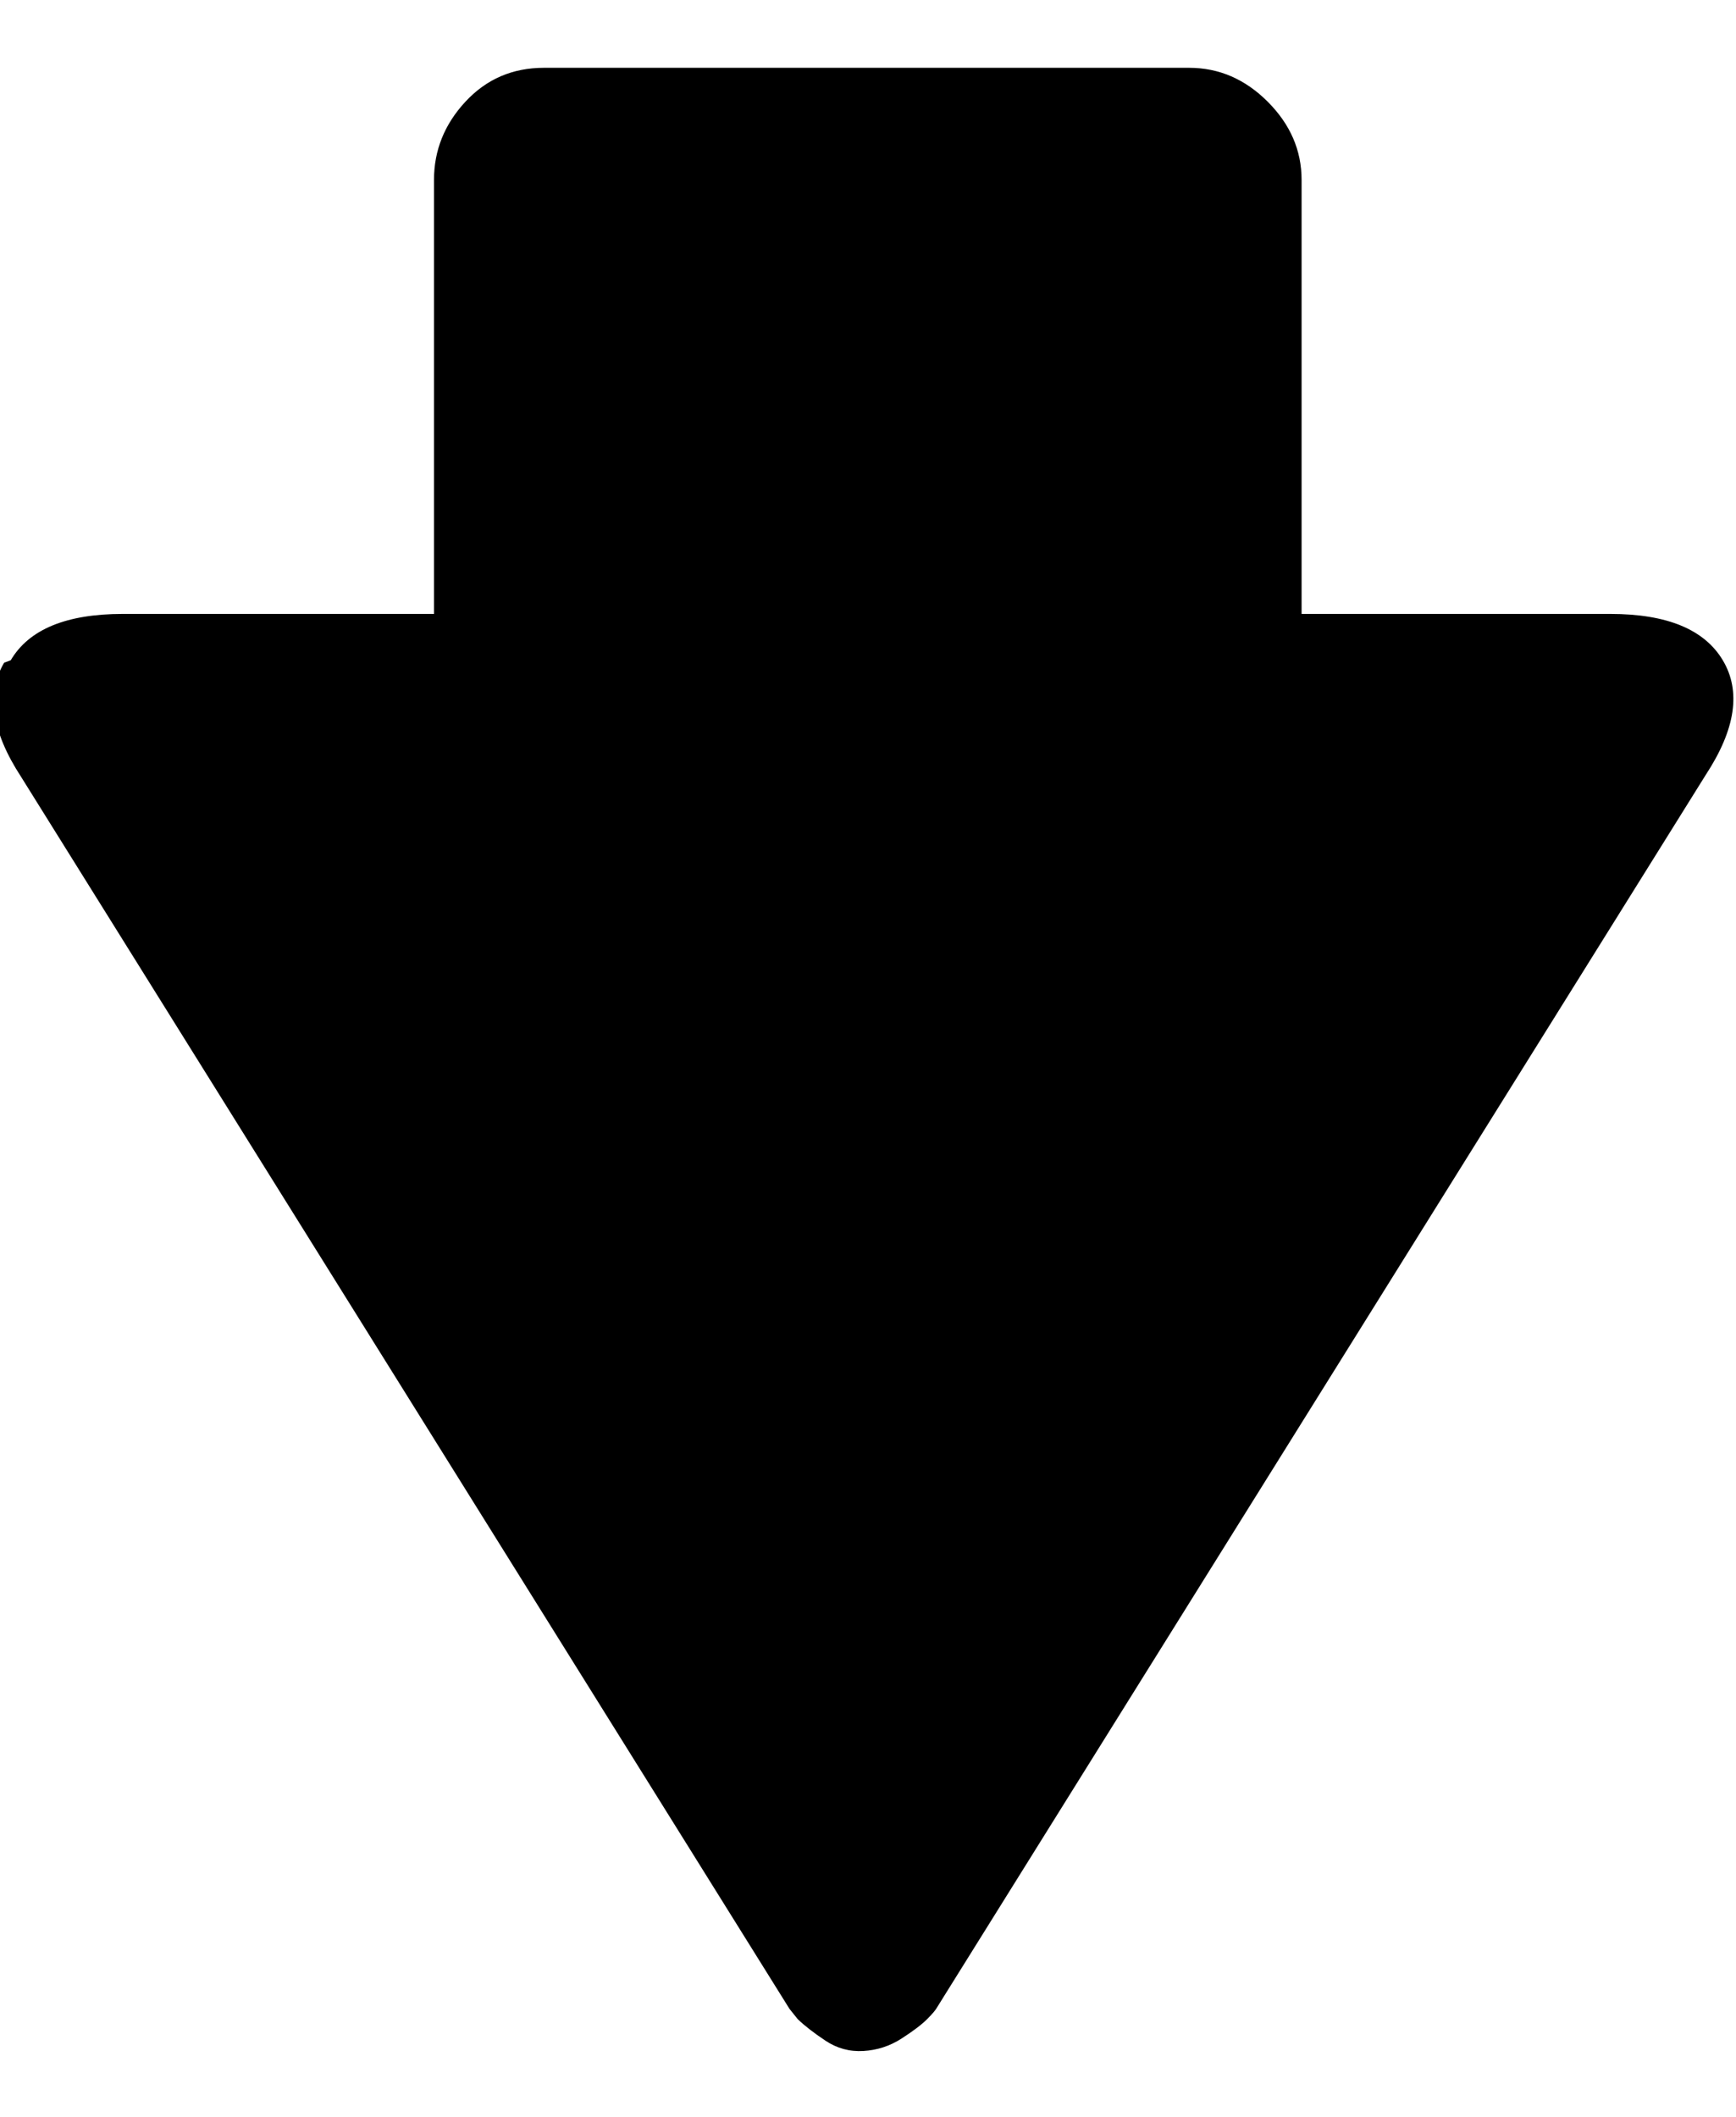 <svg height="512" width="420.0" xmlns="http://www.w3.org/2000/svg"><path d="m2.6 159.7q6.6-11.2 27.1-11.2h75.3v-105q0-10.7 7.6-18.9t19-8.2h156.1q10.8 0 19 8.2t8.2 18.9v105h74.7q20.5 0 27.2 11.2t-4.1 27.7l-185.9 298q-0.5 1-2.5 3t-6.2 4.7-9.2 3-9.2-2.5-6.7-5.2l-2-2.5-185.9-298q-10.7-16.4-4.1-27.6z" /></svg>